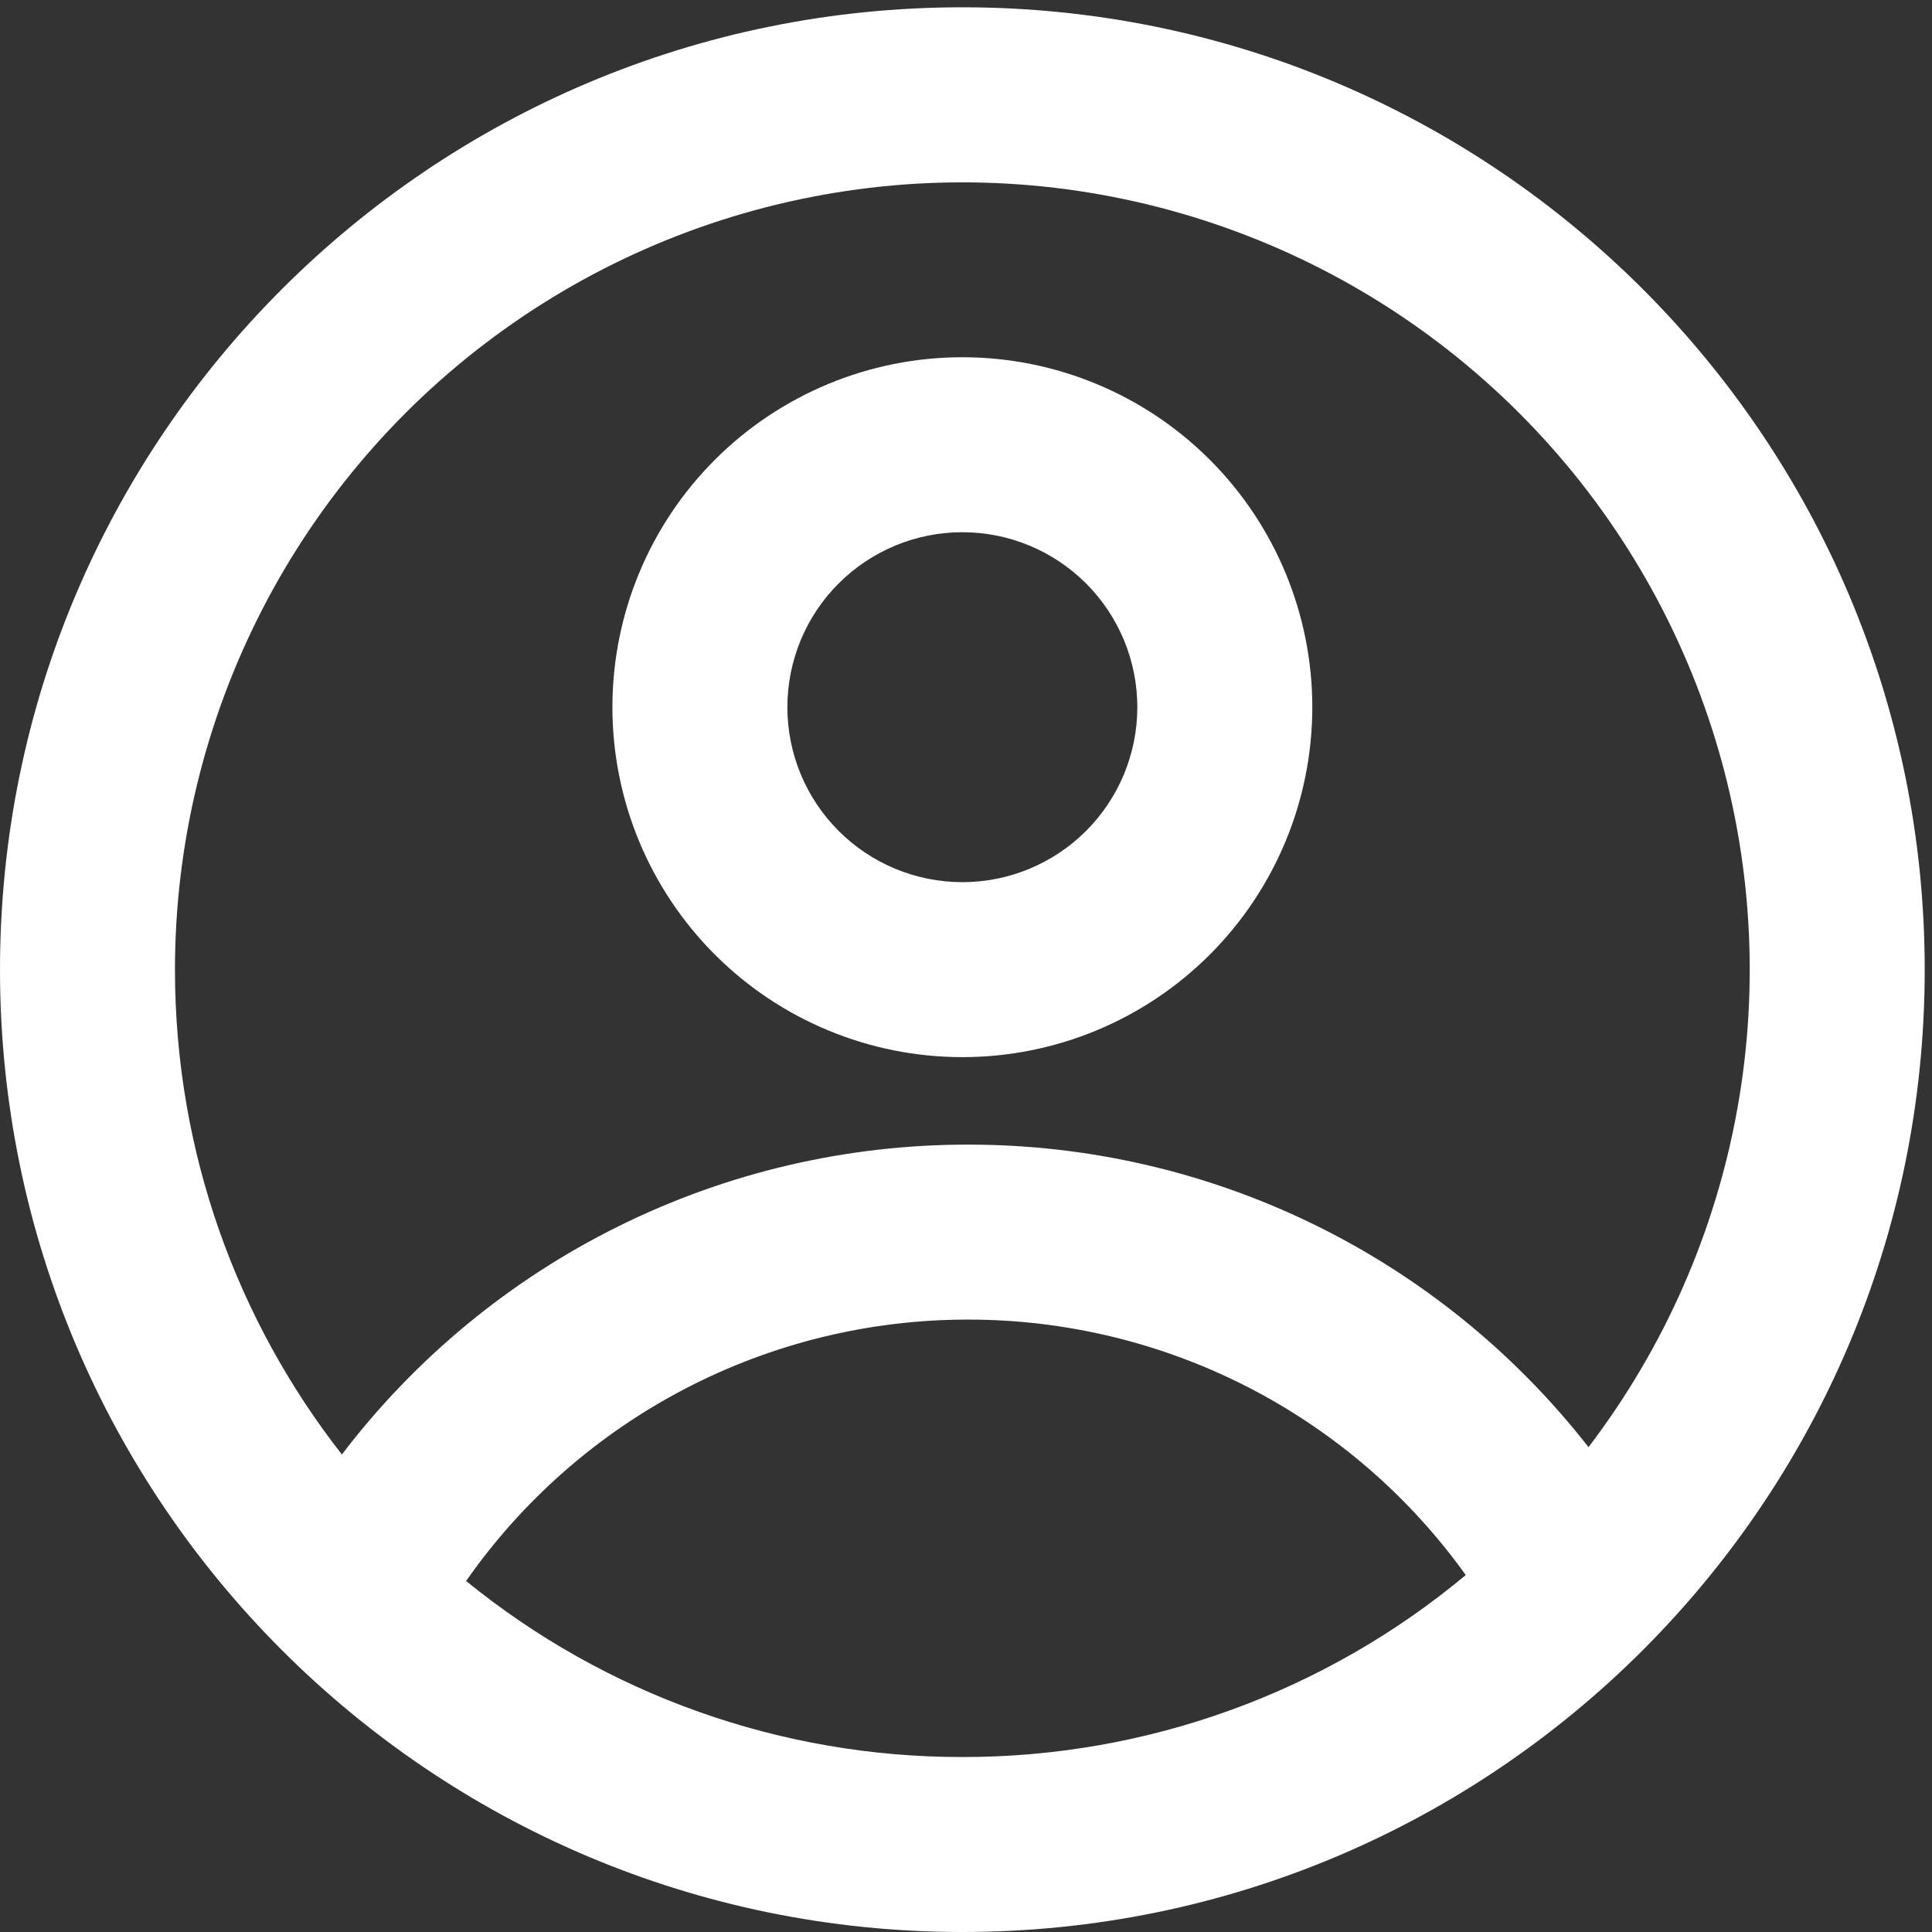 <svg width="53" height="53" viewBox="0 0 53 53" fill="none" xmlns="http://www.w3.org/2000/svg">
<rect x="0" y="0" width="53" height="53" fill="#333333" stroke="none"/>
<path fill-rule="evenodd" clip-rule="evenodd" d="M36 19.4C36 21.946 34.988 24.388 33.188 26.188C31.388 27.989 28.946 29 26.4 29C23.854 29 21.412 27.989 19.612 26.188C17.811 24.388 16.8 21.946 16.8 19.4C16.8 16.854 17.811 14.412 19.612 12.612C21.412 10.812 23.854 9.8 26.4 9.8C28.946 9.8 31.388 10.812 33.188 12.612C34.988 14.412 36 16.854 36 19.4ZM31.2 19.4C31.2 20.673 30.694 21.894 29.794 22.794C28.894 23.694 27.673 24.2 26.4 24.2C25.127 24.2 23.906 23.694 23.006 22.794C22.105 21.894 21.6 20.673 21.6 19.4C21.6 18.127 22.105 16.906 23.006 16.006C23.906 15.106 25.127 14.6 26.4 14.6C27.673 14.6 28.894 15.106 29.794 16.006C30.694 16.906 31.2 18.127 31.2 19.4Z" fill="white"/>
<path fill-rule="evenodd" clip-rule="evenodd" d="M26.4 0.2C11.82 0.2 0 12.02 0 26.6C0 41.18 11.82 53 26.4 53C40.98 53 52.8 41.18 52.8 26.6C52.8 12.02 40.98 0.2 26.4 0.2ZM4.8 26.6C4.8 31.616 6.511 36.233 9.379 39.901C11.393 37.256 13.992 35.112 16.971 33.638C19.951 32.163 23.231 31.397 26.556 31.4C29.838 31.397 33.077 32.143 36.026 33.581C38.976 35.019 41.558 37.112 43.577 39.699C45.656 36.972 47.056 33.788 47.661 30.413C48.266 27.037 48.059 23.565 47.056 20.285C46.053 17.006 44.283 14.012 41.893 11.552C39.503 9.092 36.562 7.236 33.313 6.139C30.064 5.041 26.6 4.733 23.208 5.24C19.816 5.747 16.593 7.054 13.807 9.054C11.02 11.053 8.75 13.688 7.184 16.739C5.618 19.79 4.8 23.17 4.8 26.6ZM26.4 48.2C21.442 48.207 16.633 46.502 12.787 43.371C14.335 41.155 16.395 39.346 18.793 38.098C21.19 36.849 23.853 36.198 26.556 36.2C29.225 36.198 31.856 36.833 34.231 38.051C36.606 39.27 38.655 41.038 40.21 43.208C36.334 46.44 31.446 48.207 26.4 48.2Z" fill="white"/>
</svg>
